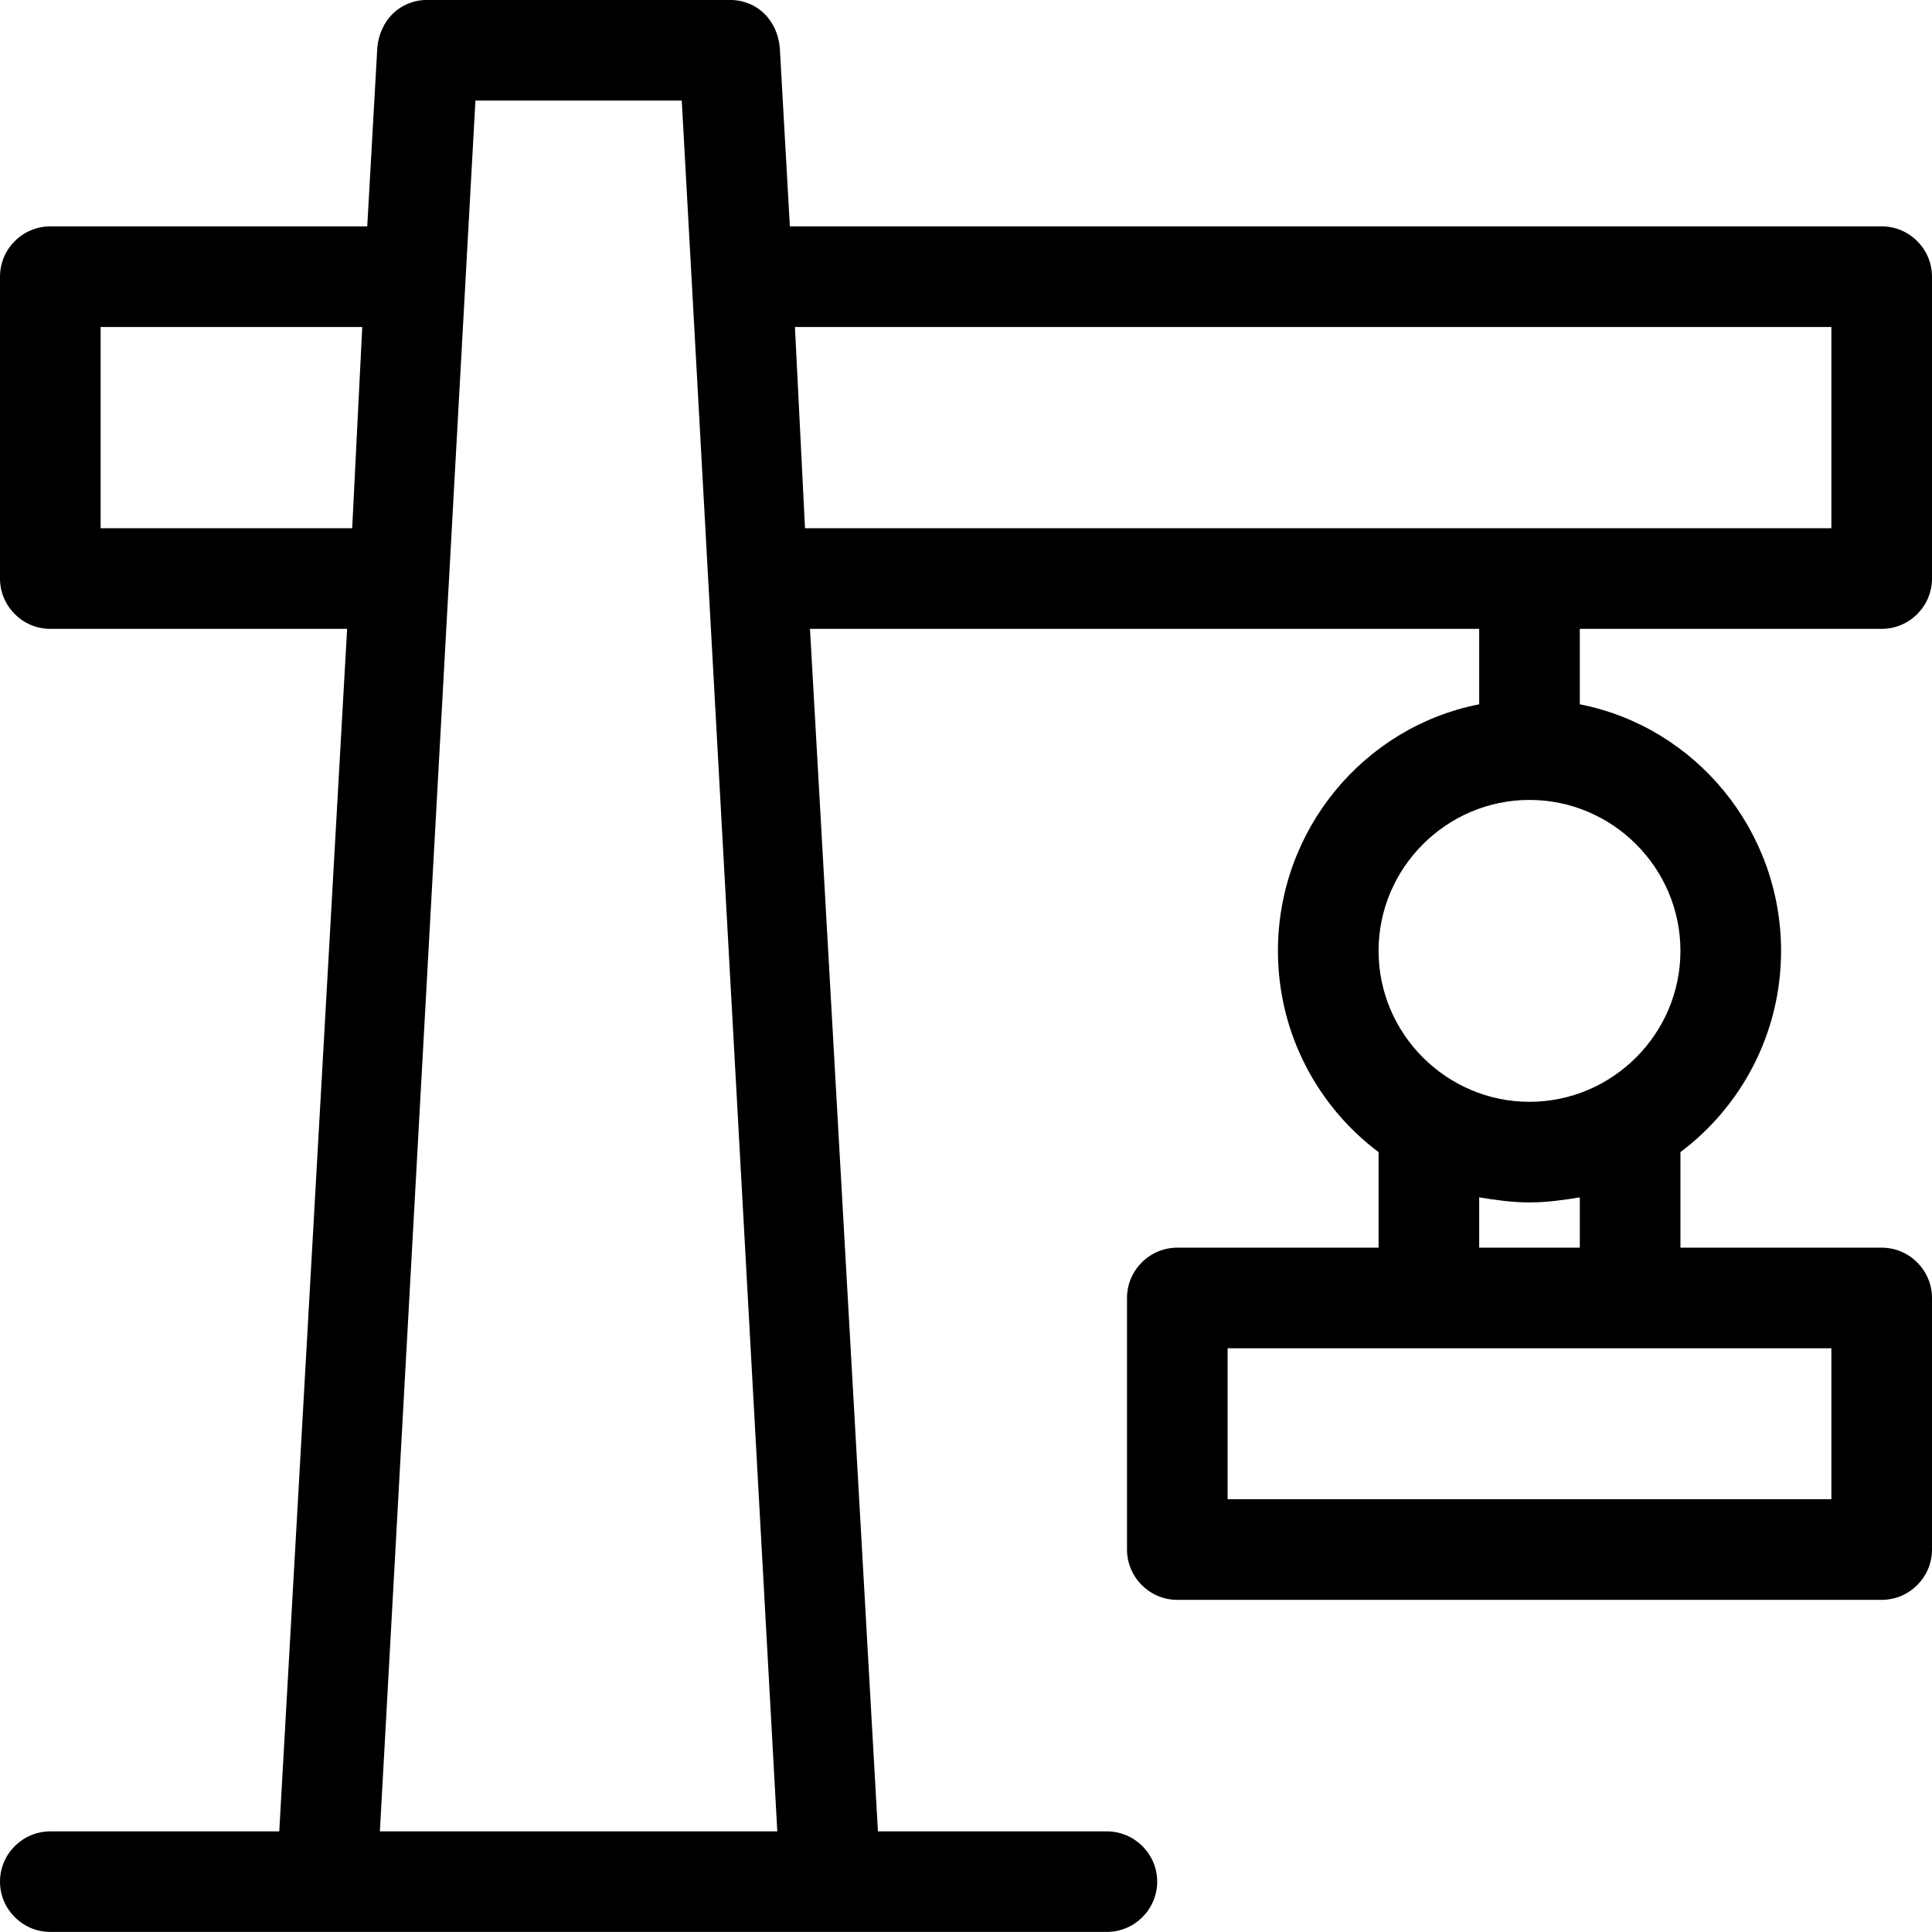 <svg 
 xmlns="http://www.w3.org/2000/svg"
 xmlns:xlink="http://www.w3.org/1999/xlink"
 width="24px" height="24px">
<path fill-rule="evenodd"
 d="M23.375,7.812 C23.719,7.812 24.000,7.531 24.000,7.187 L24.000,3.437 C24.000,3.093 23.719,2.812 23.375,2.812 L9.812,2.812 L9.687,0.593 C9.656,0.249 9.406,-0.001 9.062,-0.001 L5.312,-0.001 C4.969,-0.001 4.719,0.249 4.687,0.593 L4.562,2.812 L0.625,2.812 C0.281,2.812 -0.000,3.093 -0.000,3.437 L-0.000,7.187 C-0.000,7.531 0.281,7.812 0.625,7.812 L4.312,7.812 L3.469,22.750 L0.625,22.750 C0.281,22.750 -0.000,23.031 -0.000,23.374 C-0.000,23.718 0.281,23.999 0.625,23.999 L13.750,23.999 C14.094,23.999 14.375,23.718 14.375,23.374 C14.375,23.031 14.094,22.750 13.750,22.750 L10.906,22.750 L10.062,7.812 L18.375,7.812 L18.375,8.749 C16.937,9.031 15.875,10.312 15.875,11.812 C15.875,12.843 16.375,13.750 17.125,14.312 L17.125,15.499 L14.625,15.499 C14.281,15.499 14.000,15.780 14.000,16.124 L14.000,19.249 C14.000,19.593 14.281,19.874 14.625,19.874 L23.375,19.874 C23.719,19.874 24.000,19.593 24.000,19.249 L24.000,16.124 C24.000,15.780 23.719,15.499 23.375,15.499 L20.875,15.499 L20.875,14.312 C21.625,13.750 22.125,12.843 22.125,11.812 C22.125,10.312 21.062,9.031 19.625,8.749 L19.625,7.812 L23.375,7.812 ZM22.750,18.624 L15.250,18.624 L15.250,16.749 L22.750,16.749 L22.750,18.624 ZM19.625,15.499 L18.375,15.499 L18.375,14.874 C18.562,14.905 18.781,14.937 19.000,14.937 C19.219,14.937 19.437,14.905 19.625,14.874 L19.625,15.499 ZM20.875,11.812 C20.875,12.843 20.031,13.687 19.000,13.687 C17.969,13.687 17.125,12.843 17.125,11.812 C17.125,10.781 17.969,9.937 19.000,9.937 C20.031,9.937 20.875,10.781 20.875,11.812 L20.875,11.812 ZM1.250,6.562 L1.250,4.062 L4.500,4.062 L4.375,6.562 L1.250,6.562 ZM4.719,22.750 L5.906,1.249 L8.469,1.249 L9.656,22.750 L4.719,22.750 ZM9.875,4.062 L22.750,4.062 L22.750,6.562 L10.000,6.562 L9.875,4.062 Z"/>
</svg>